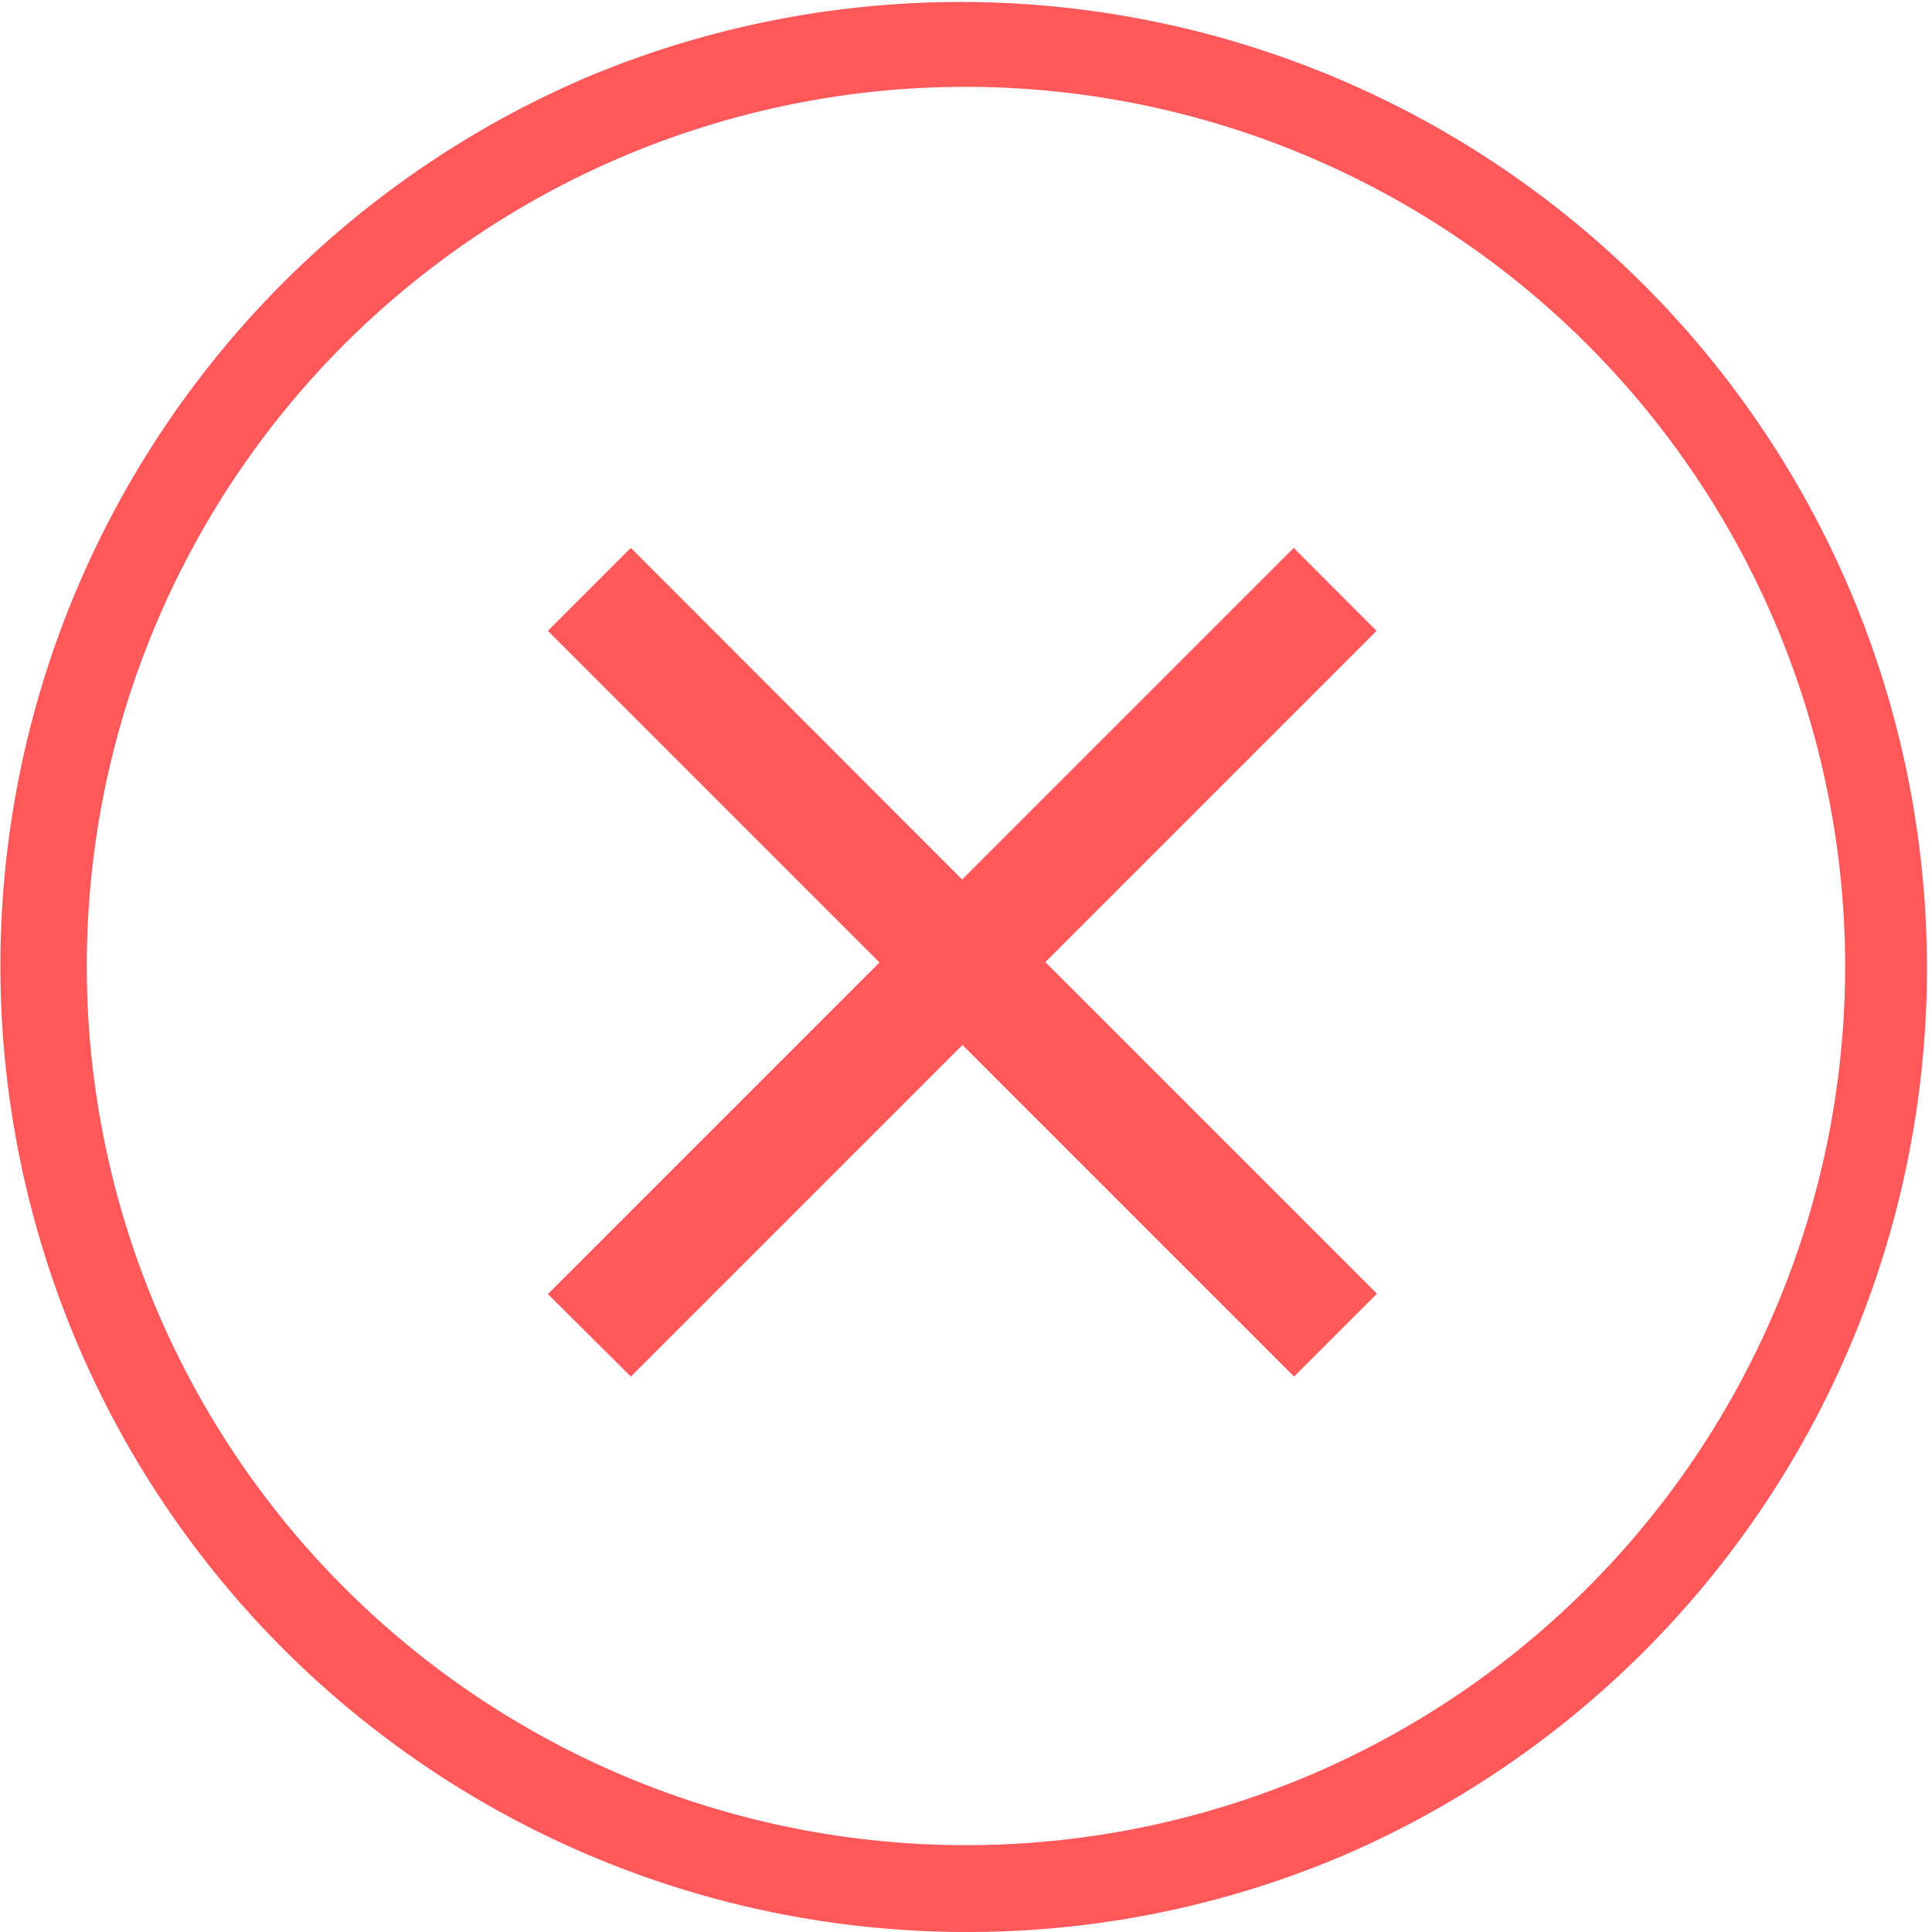 <svg xmlns="http://www.w3.org/2000/svg" width="67" height="67" viewBox="0 0 67 67">
  <g id="Grupo_1418" data-name="Grupo 1418" transform="translate(-154 -241)">
    <path id="Exclusão_1" data-name="Exclusão 1" d="M33.5,67A33.509,33.509,0,0,1,20.46,2.633,33.509,33.509,0,0,1,46.54,64.367,33.291,33.291,0,0,1,33.5,67Zm0-63.989A30.489,30.489,0,1,0,63.988,33.5,30.523,30.523,0,0,0,33.5,3.011Z" transform="translate(154 241)" fill="#ff585a"/>
    <path id="Icon_ionic-md-close" data-name="Icon ionic-md-close" d="M36.261,10.4,33.388,7.523l-11.5,11.5L10.4,7.523,7.523,10.4l11.5,11.5-11.5,11.5L10.4,36.261l11.5-11.5,11.5,11.5,2.874-2.874-11.5-11.5Z" transform="translate(165.477 252.477)" fill="#ff585a"/>
  </g>
</svg>
